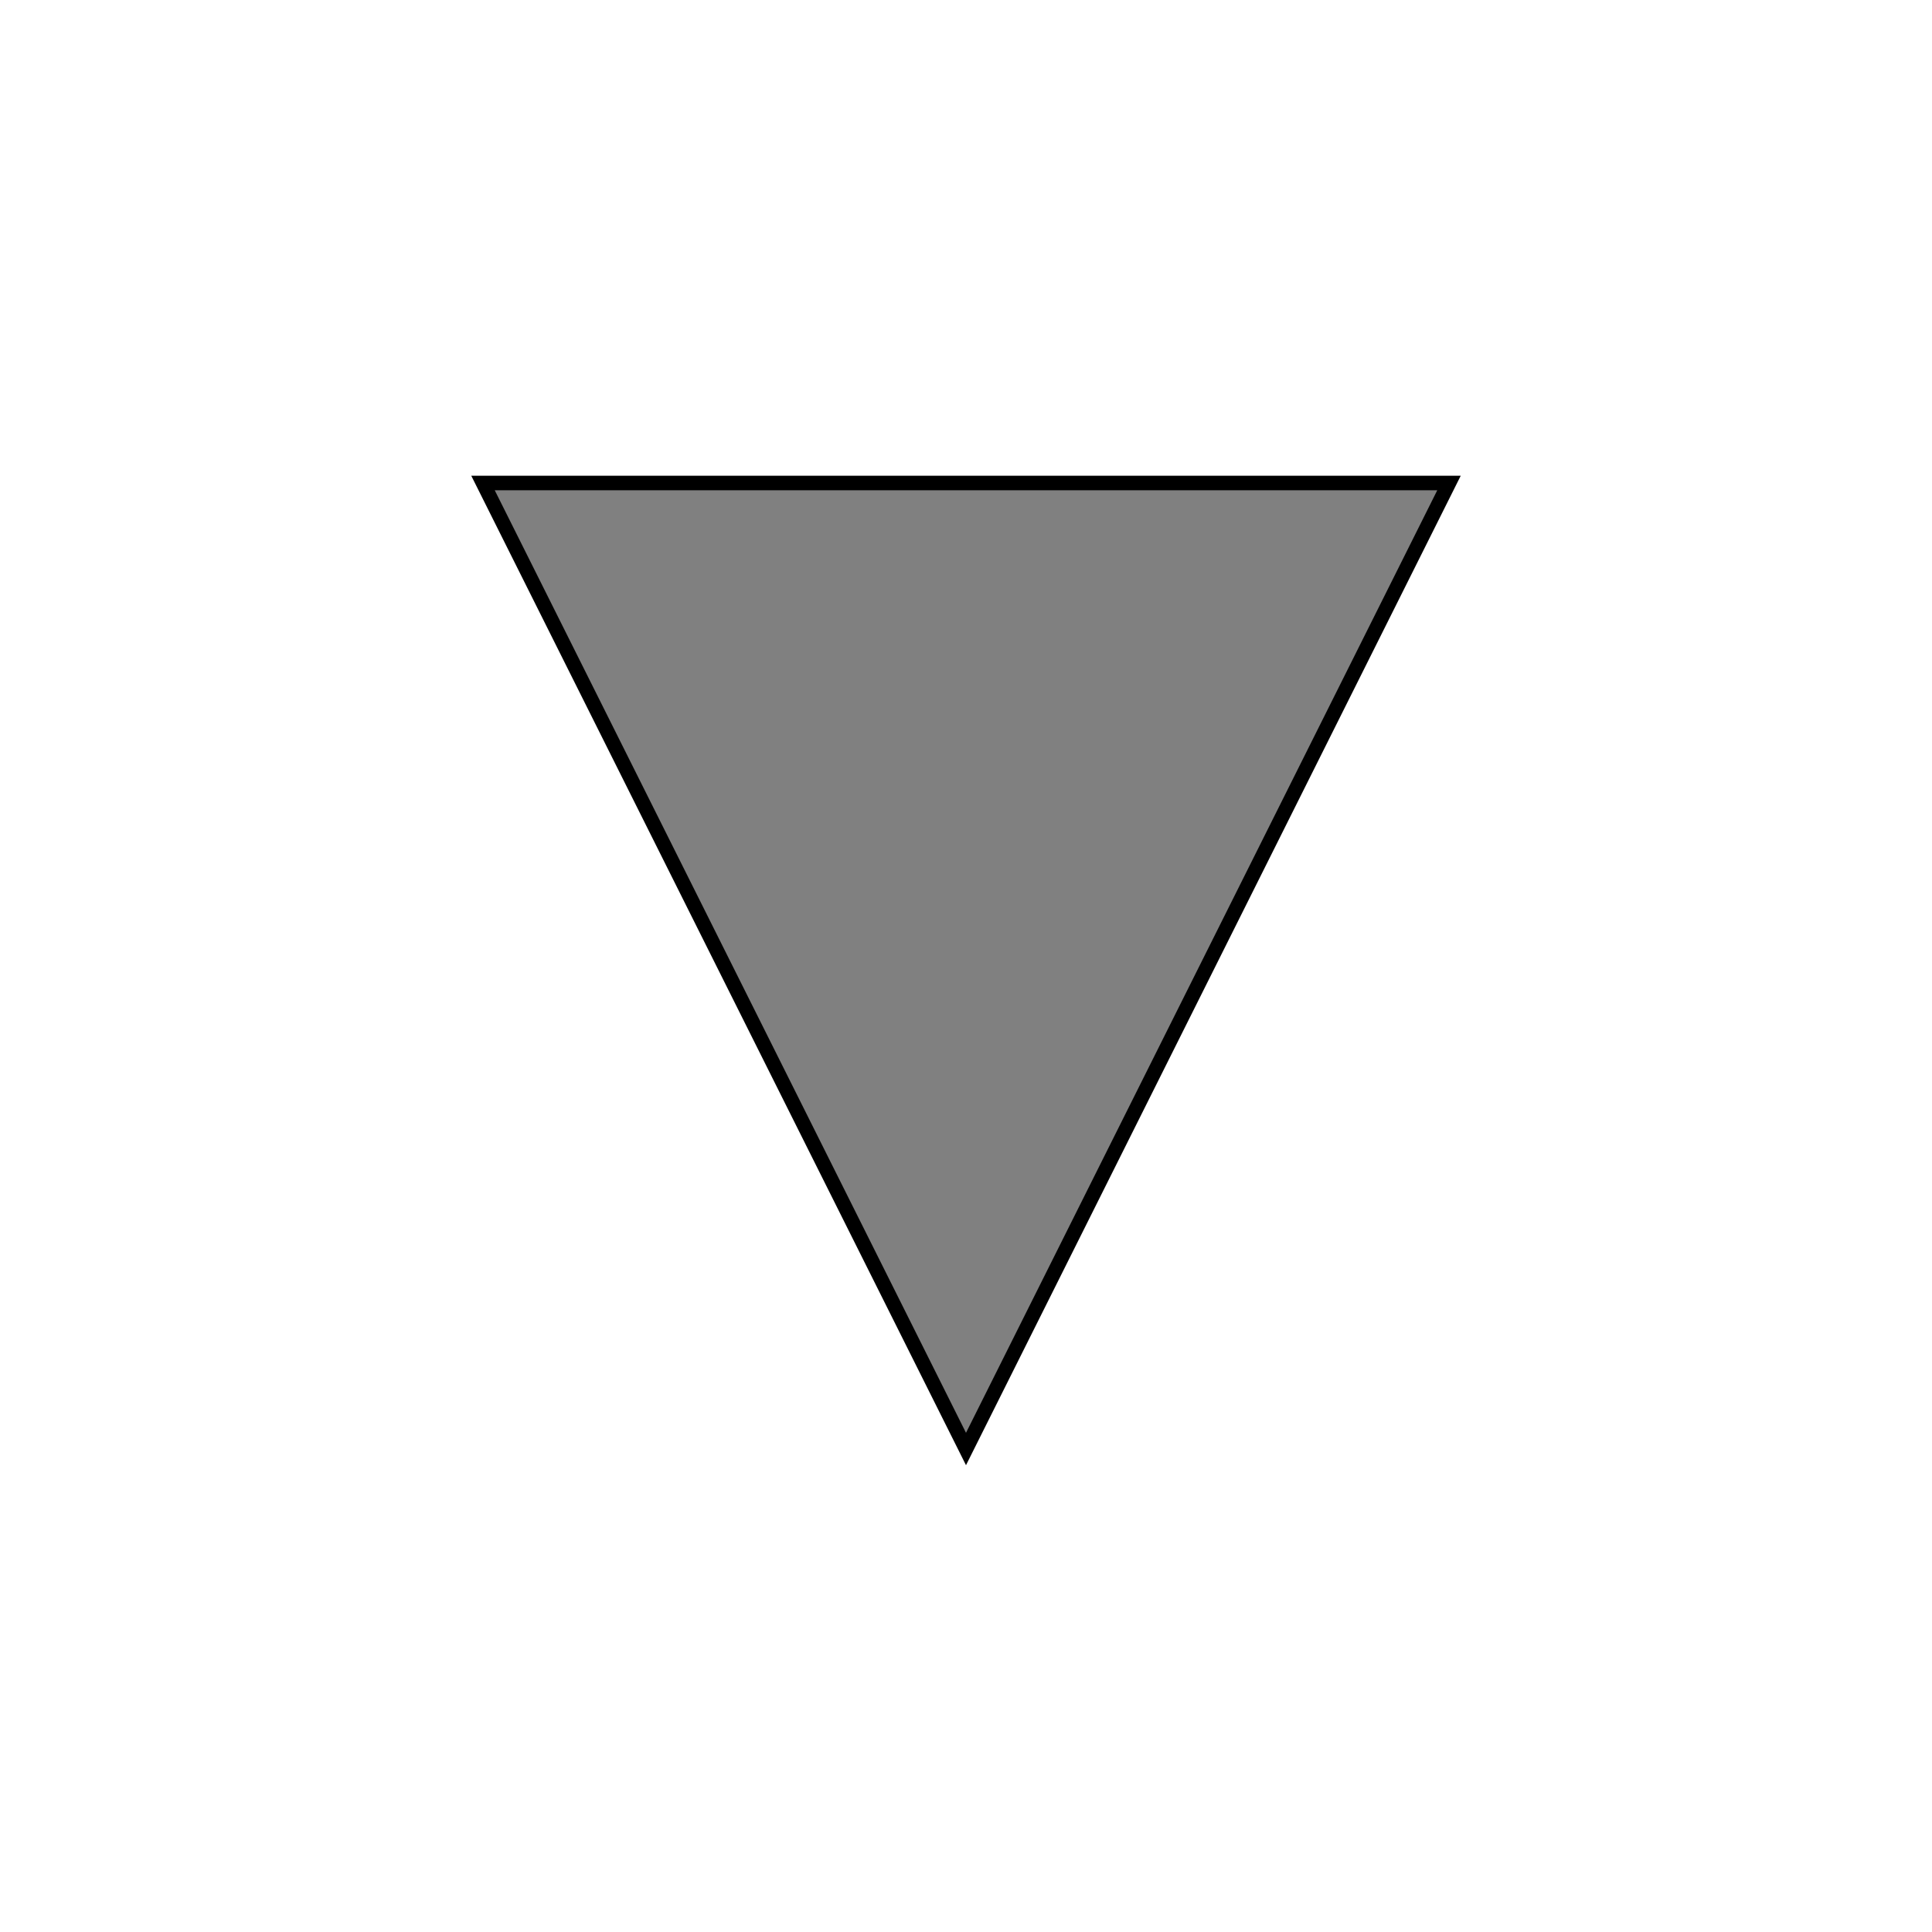 <?xml version="1.0" encoding="UTF-8" standalone="no"?>
<!DOCTYPE svg PUBLIC "-//W3C//DTD SVG 1.1//EN" 
  "http://www.w3.org/Graphics/SVG/1.1/DTD/svg11.dtd">
<svg
    width="400px"
    height="400px"
    viewBox="0 0 400 400"
    xmlns="http://www.w3.org/2000/svg"
    version="1.1">
  <path
    d="M 100 100 L 300 100 L 200 300 z"
    fill="gray"
    stroke="black"
    stroke-width="3" />
</svg>